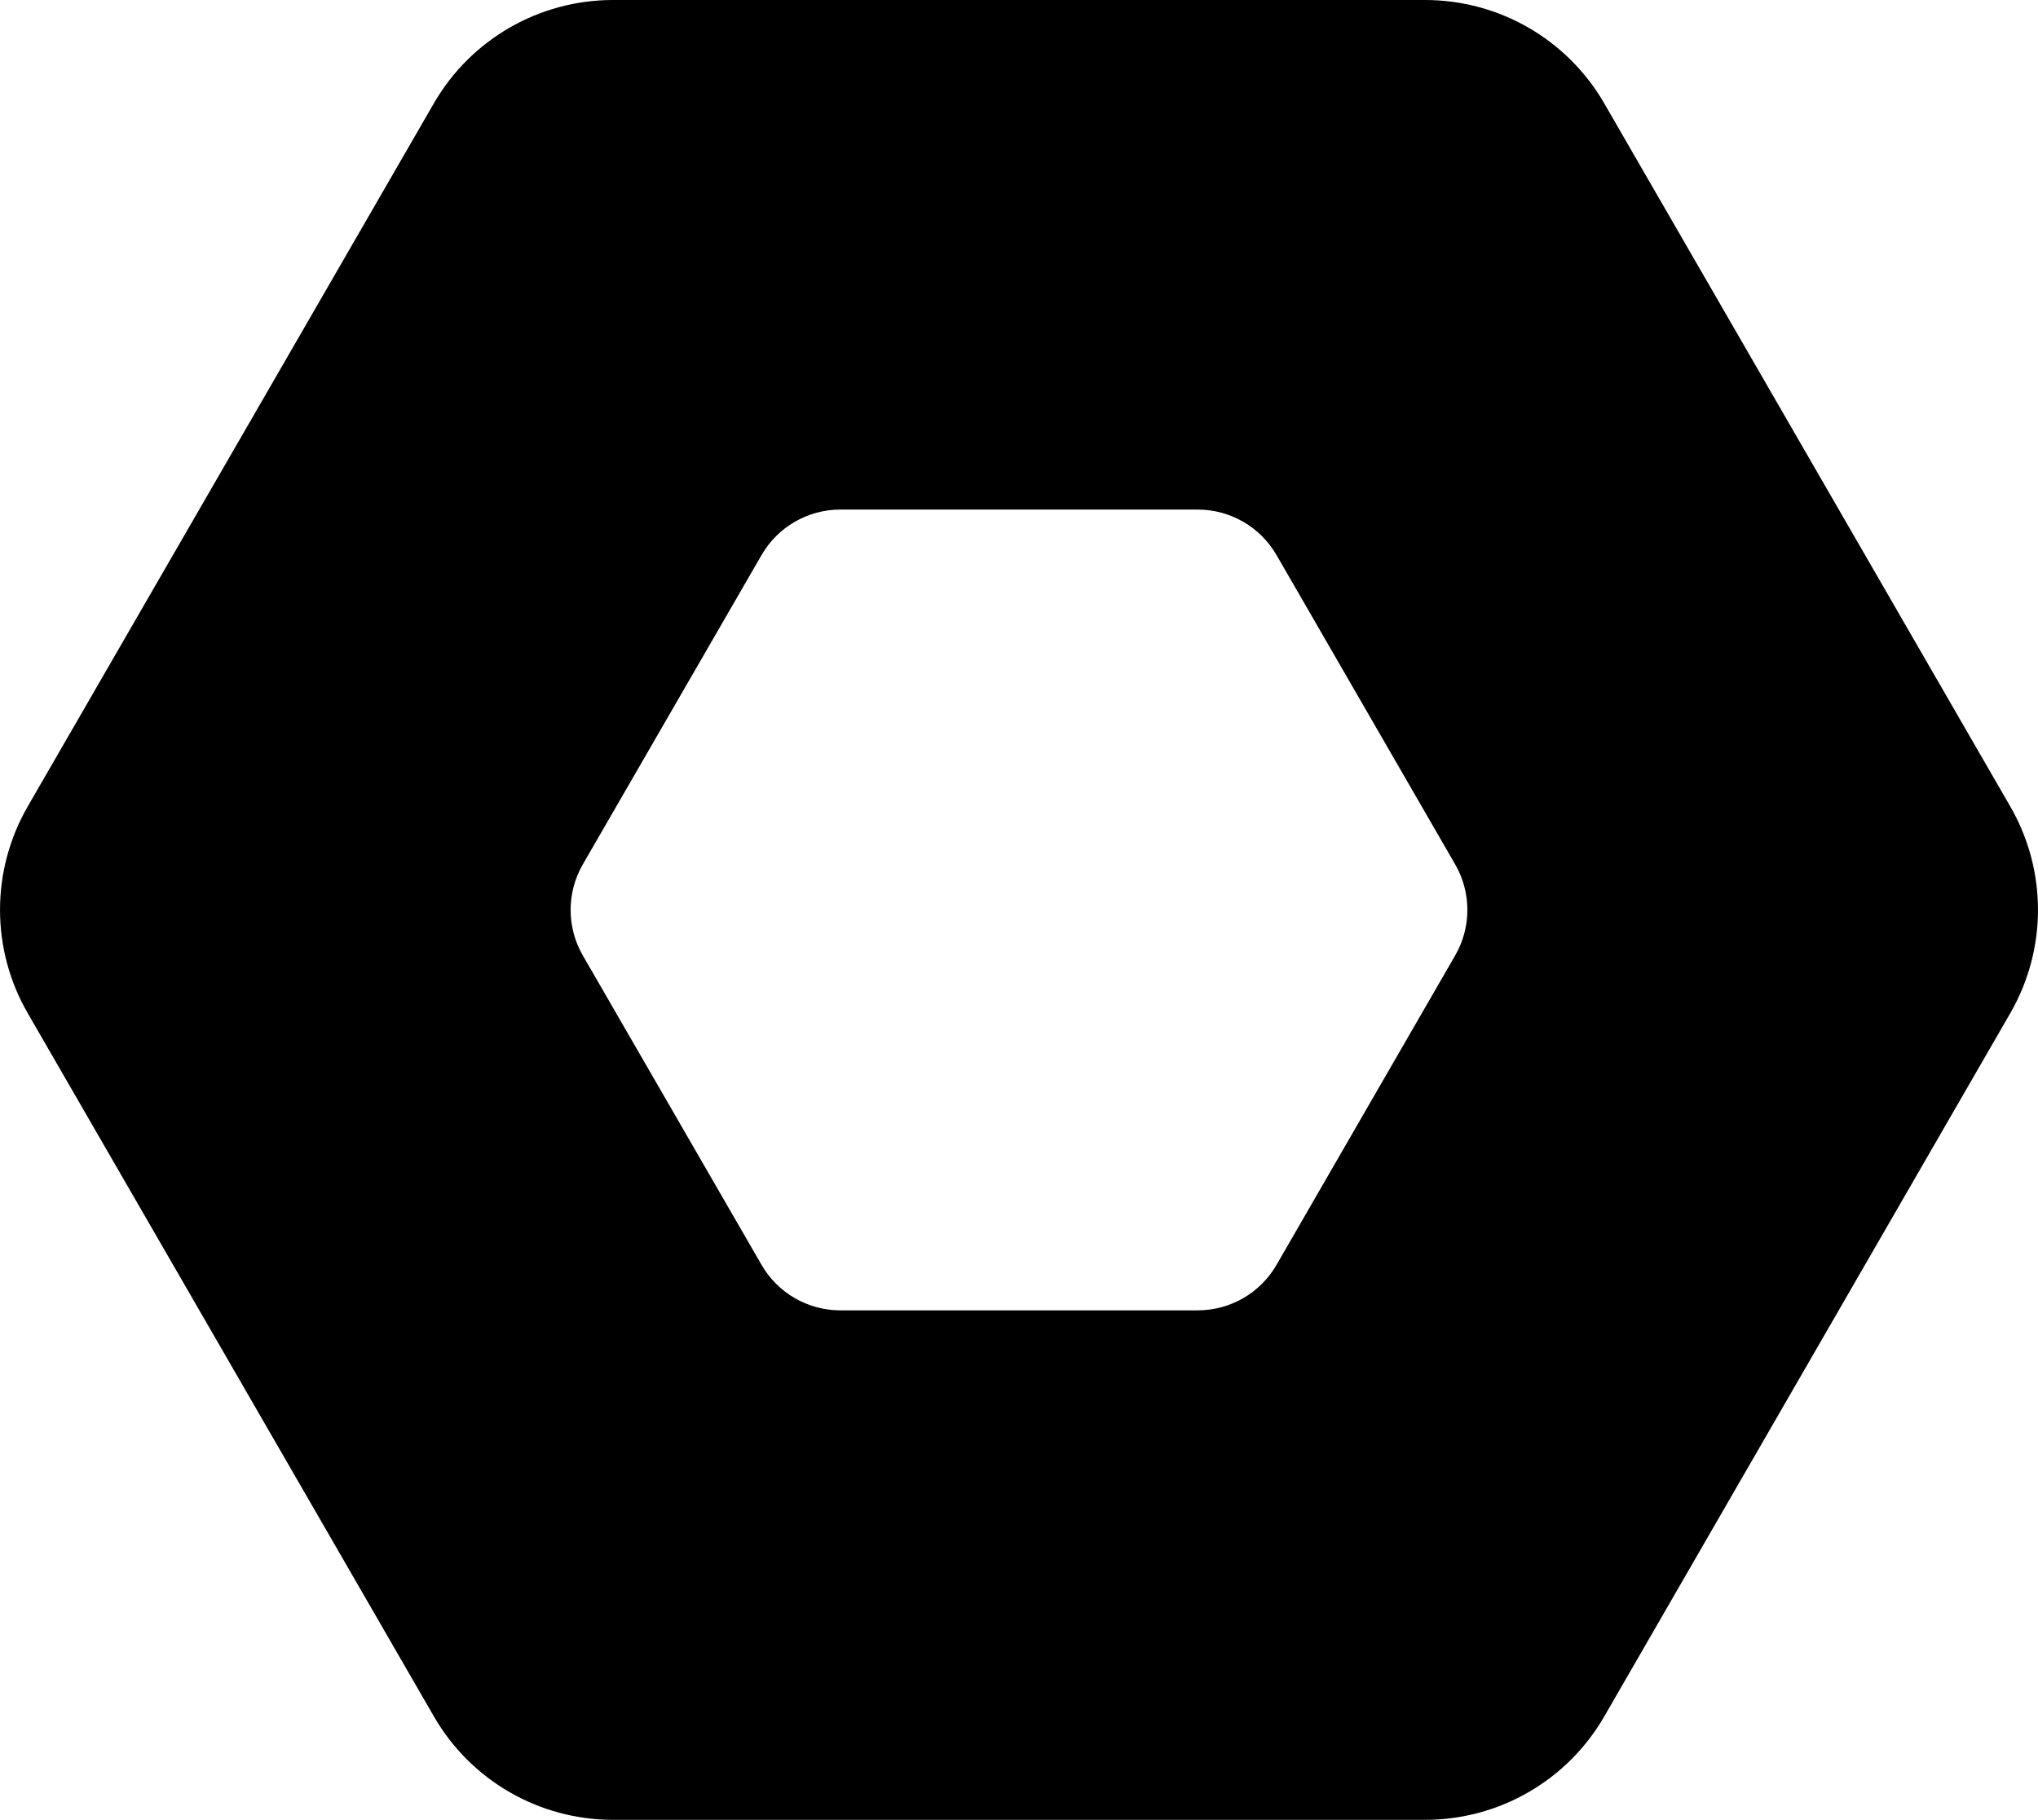 <?xml version="1.0" encoding="UTF-8" standalone="no"?>
<!-- Created with Inkscape (http://www.inkscape.org/) -->

<svg
   width="25mm"
   height="22.329mm"
   viewBox="0 0 25 22.329"
   version="1.1"
   id="svg1"
   xmlns="http://www.w3.org/2000/svg"
   xmlns:svg="http://www.w3.org/2000/svg">
   <style>
    path {
      fill: hsl(240 5.9% 10%);
    }
    @media (prefers-color-scheme: dark) {
      path {
        fill: hsl(0 0% 98%);
      }
    }
  </style>
  <defs
     id="defs1" />
  <g
     id="layer1"
     transform="translate(-38.629,-208.227)">
    <path
       d="m 46.148,208.227 c -0.906,-1e-5 -1.744,0.483 -2.197,1.268 l -4.982,8.627 c -0.453,0.785 -0.453,1.752 0,2.536 l 4.983,8.629 c 0.453,0.785 1.29,1.268 2.196,1.268 h 9.964 c 0.906,-6e-5 1.743,-0.483 2.196,-1.268 l 4.981,-8.629 c 0.453,-0.785 0.453,-1.752 0,-2.536 l -4.981,-8.627 c -0.453,-0.785 -1.291,-1.268 -2.197,-1.268 z m 2.789,6.252 h 4.384 c 0.399,-1.1e-4 0.767,0.213 0.967,0.558 l 2.192,3.796 c 0.199,0.345 0.199,0.771 0,1.116 l -2.192,3.797 c -0.199,0.345 -0.568,0.558 -0.967,0.558 h -4.384 c -0.399,-9e-5 -0.767,-0.213 -0.966,-0.558 l -2.193,-3.797 c -0.199,-0.345 -0.199,-0.771 0,-1.116 l 2.193,-3.796 c 0.199,-0.345 0.568,-0.558 0.966,-0.558 z"
       id="path85" />
  </g>
</svg>
